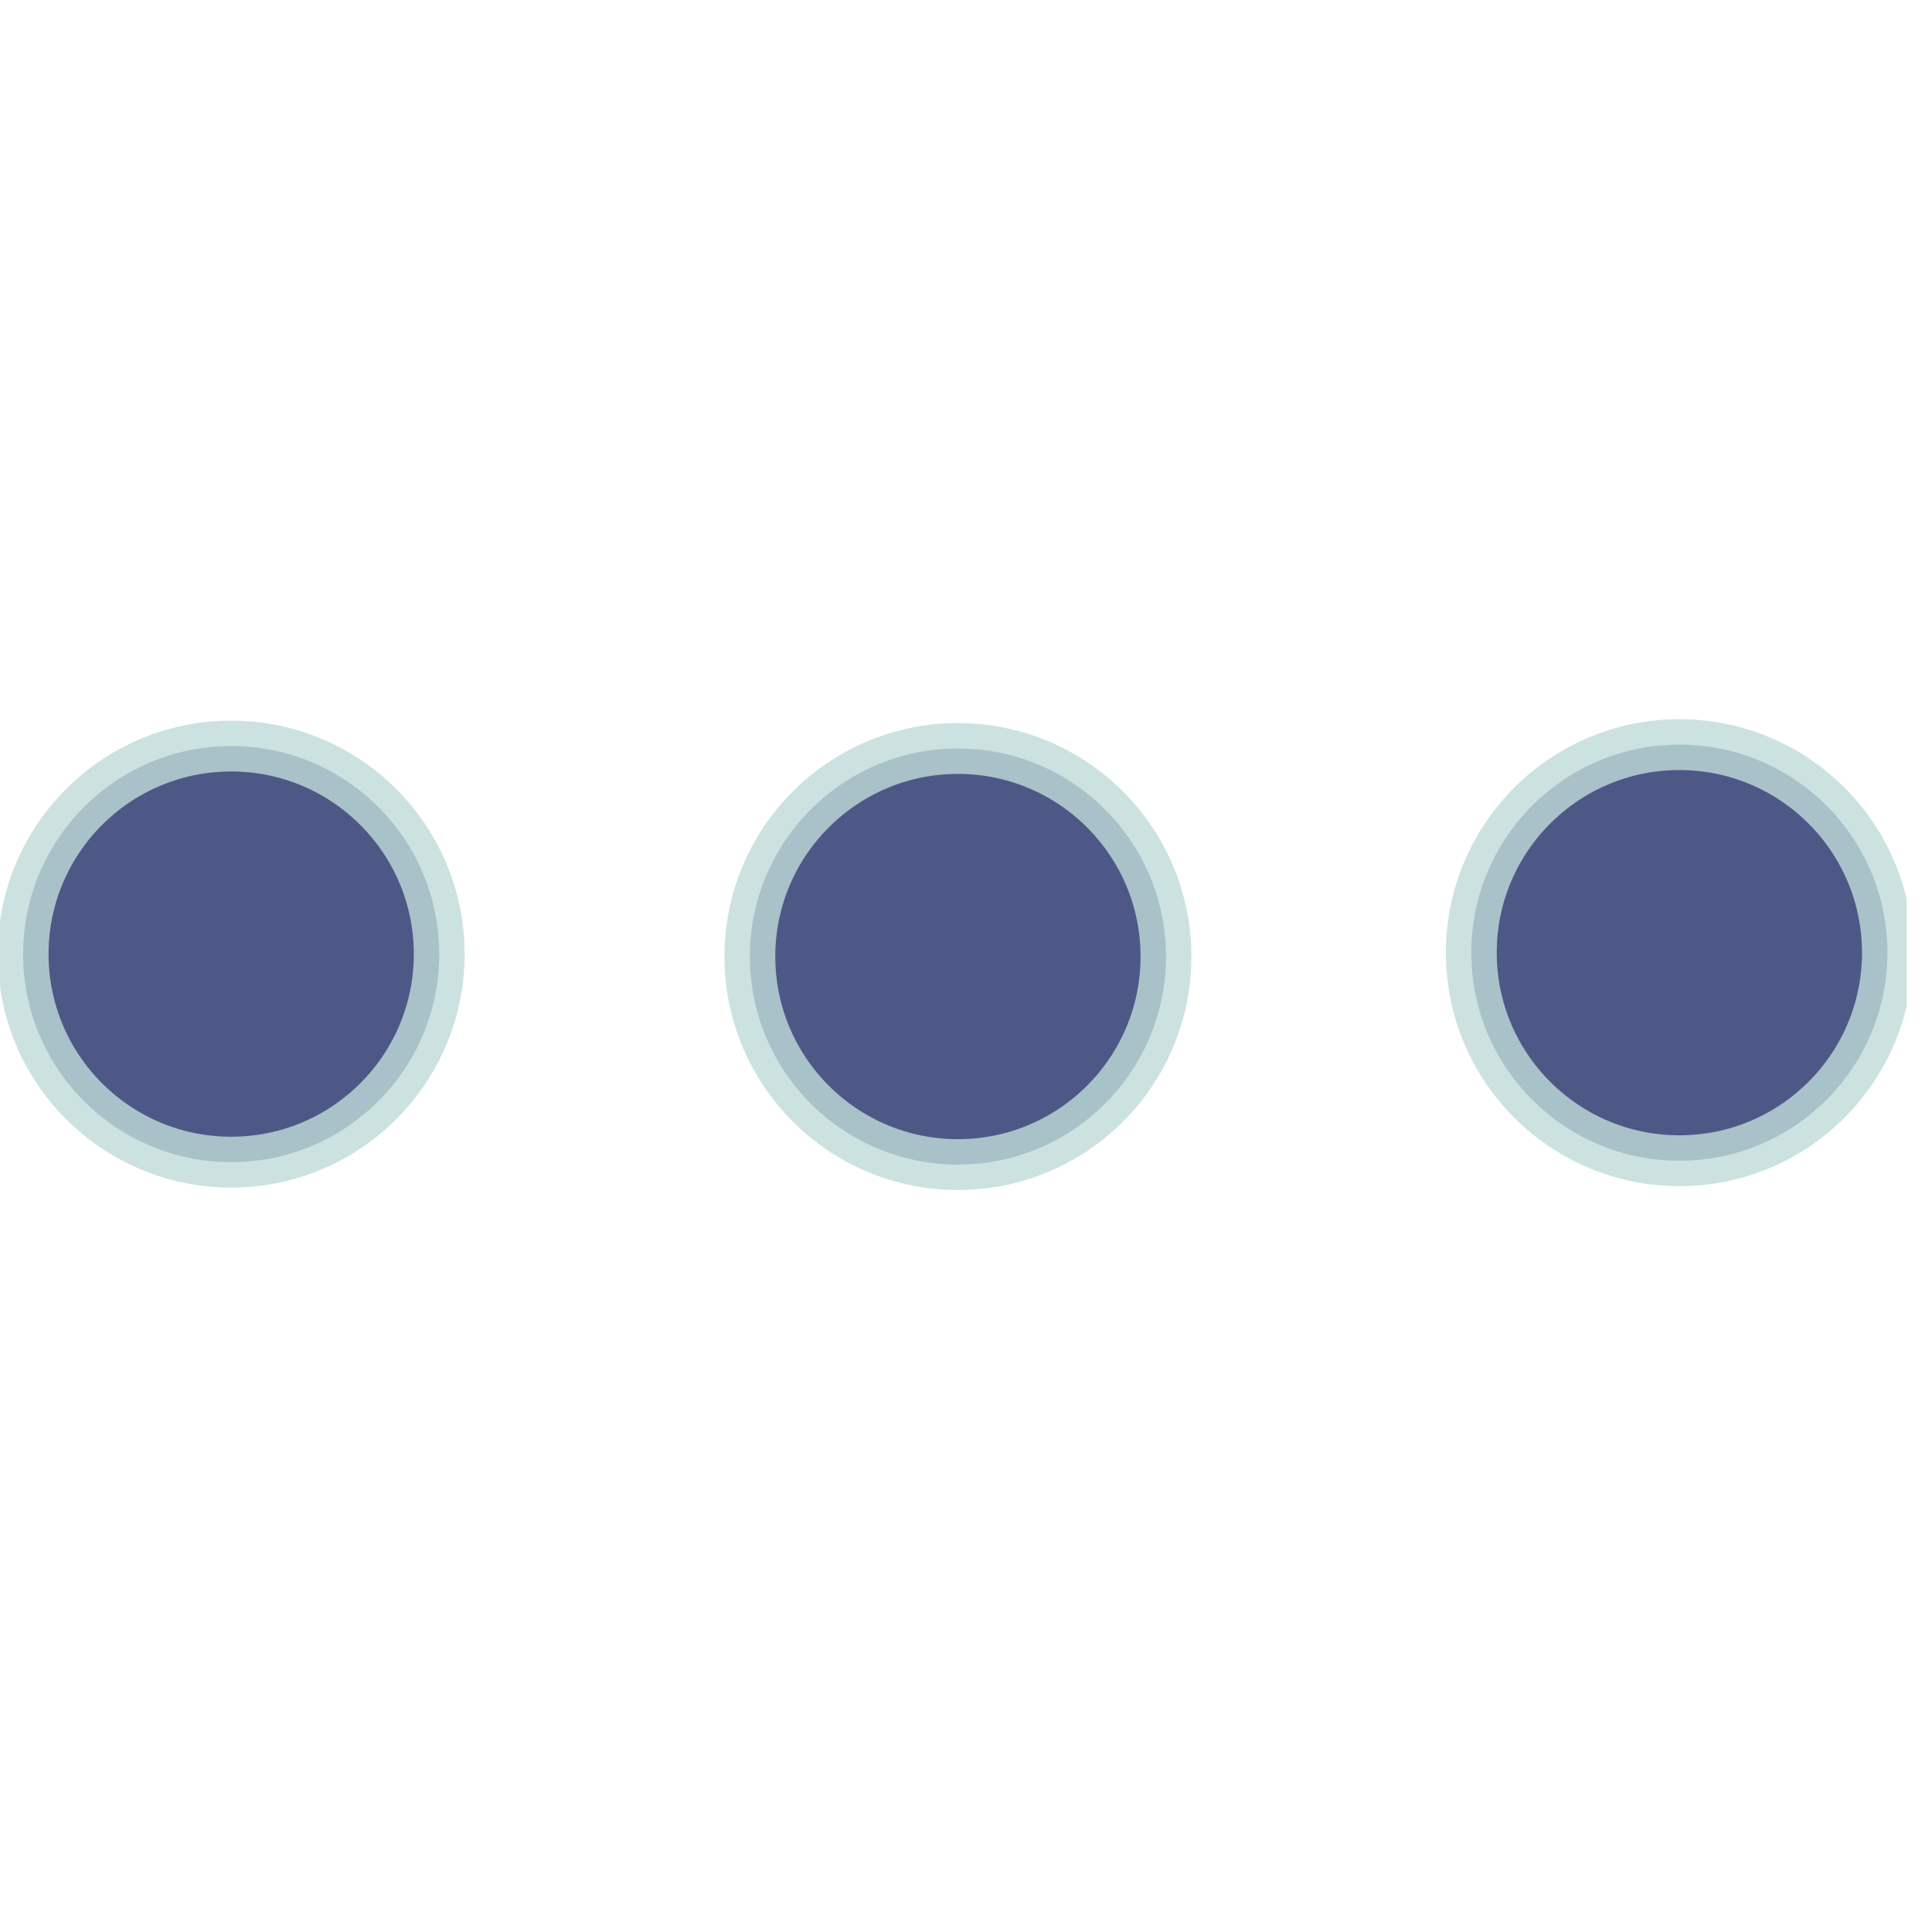 <?xml version="1.0" encoding="UTF-8" standalone="no"?><!DOCTYPE svg PUBLIC "-//W3C//DTD SVG 1.1//EN" "http://www.w3.org/Graphics/SVG/1.1/DTD/svg11.dtd"><svg width="100%" height="100%" viewBox="0 0 38 38" version="1.1" xmlns="http://www.w3.org/2000/svg" xmlns:xlink="http://www.w3.org/1999/xlink" xml:space="preserve" xmlns:serif="http://www.serif.com/" style="fill-rule:evenodd;clip-rule:evenodd;stroke-linecap:round;stroke-linejoin:round;stroke-miterlimit:1.5;"><rect id="Artboard1" x="0" y="0" width="37.5" height="37.5" style="fill:none;"/><clipPath id="_clip1"><rect id="Artboard11" serif:id="Artboard1" x="0" y="0" width="37.5" height="37.5"/></clipPath><g clip-path="url(#_clip1)"><g><circle cx="4.547" cy="18.766" r="4.092" style="fill:#4e5887;stroke:#bfdad8;stroke-opacity:0.8;stroke-width:1px;"/><circle cx="18.841" cy="18.814" r="4.092" style="fill:#4e5887;stroke:#bfdad8;stroke-opacity:0.8;stroke-width:1px;"/><circle cx="33.031" cy="18.738" r="4.092" style="fill:#4e5887;stroke:#bfdad8;stroke-opacity:0.8;stroke-width:1px;"/></g></g></svg>